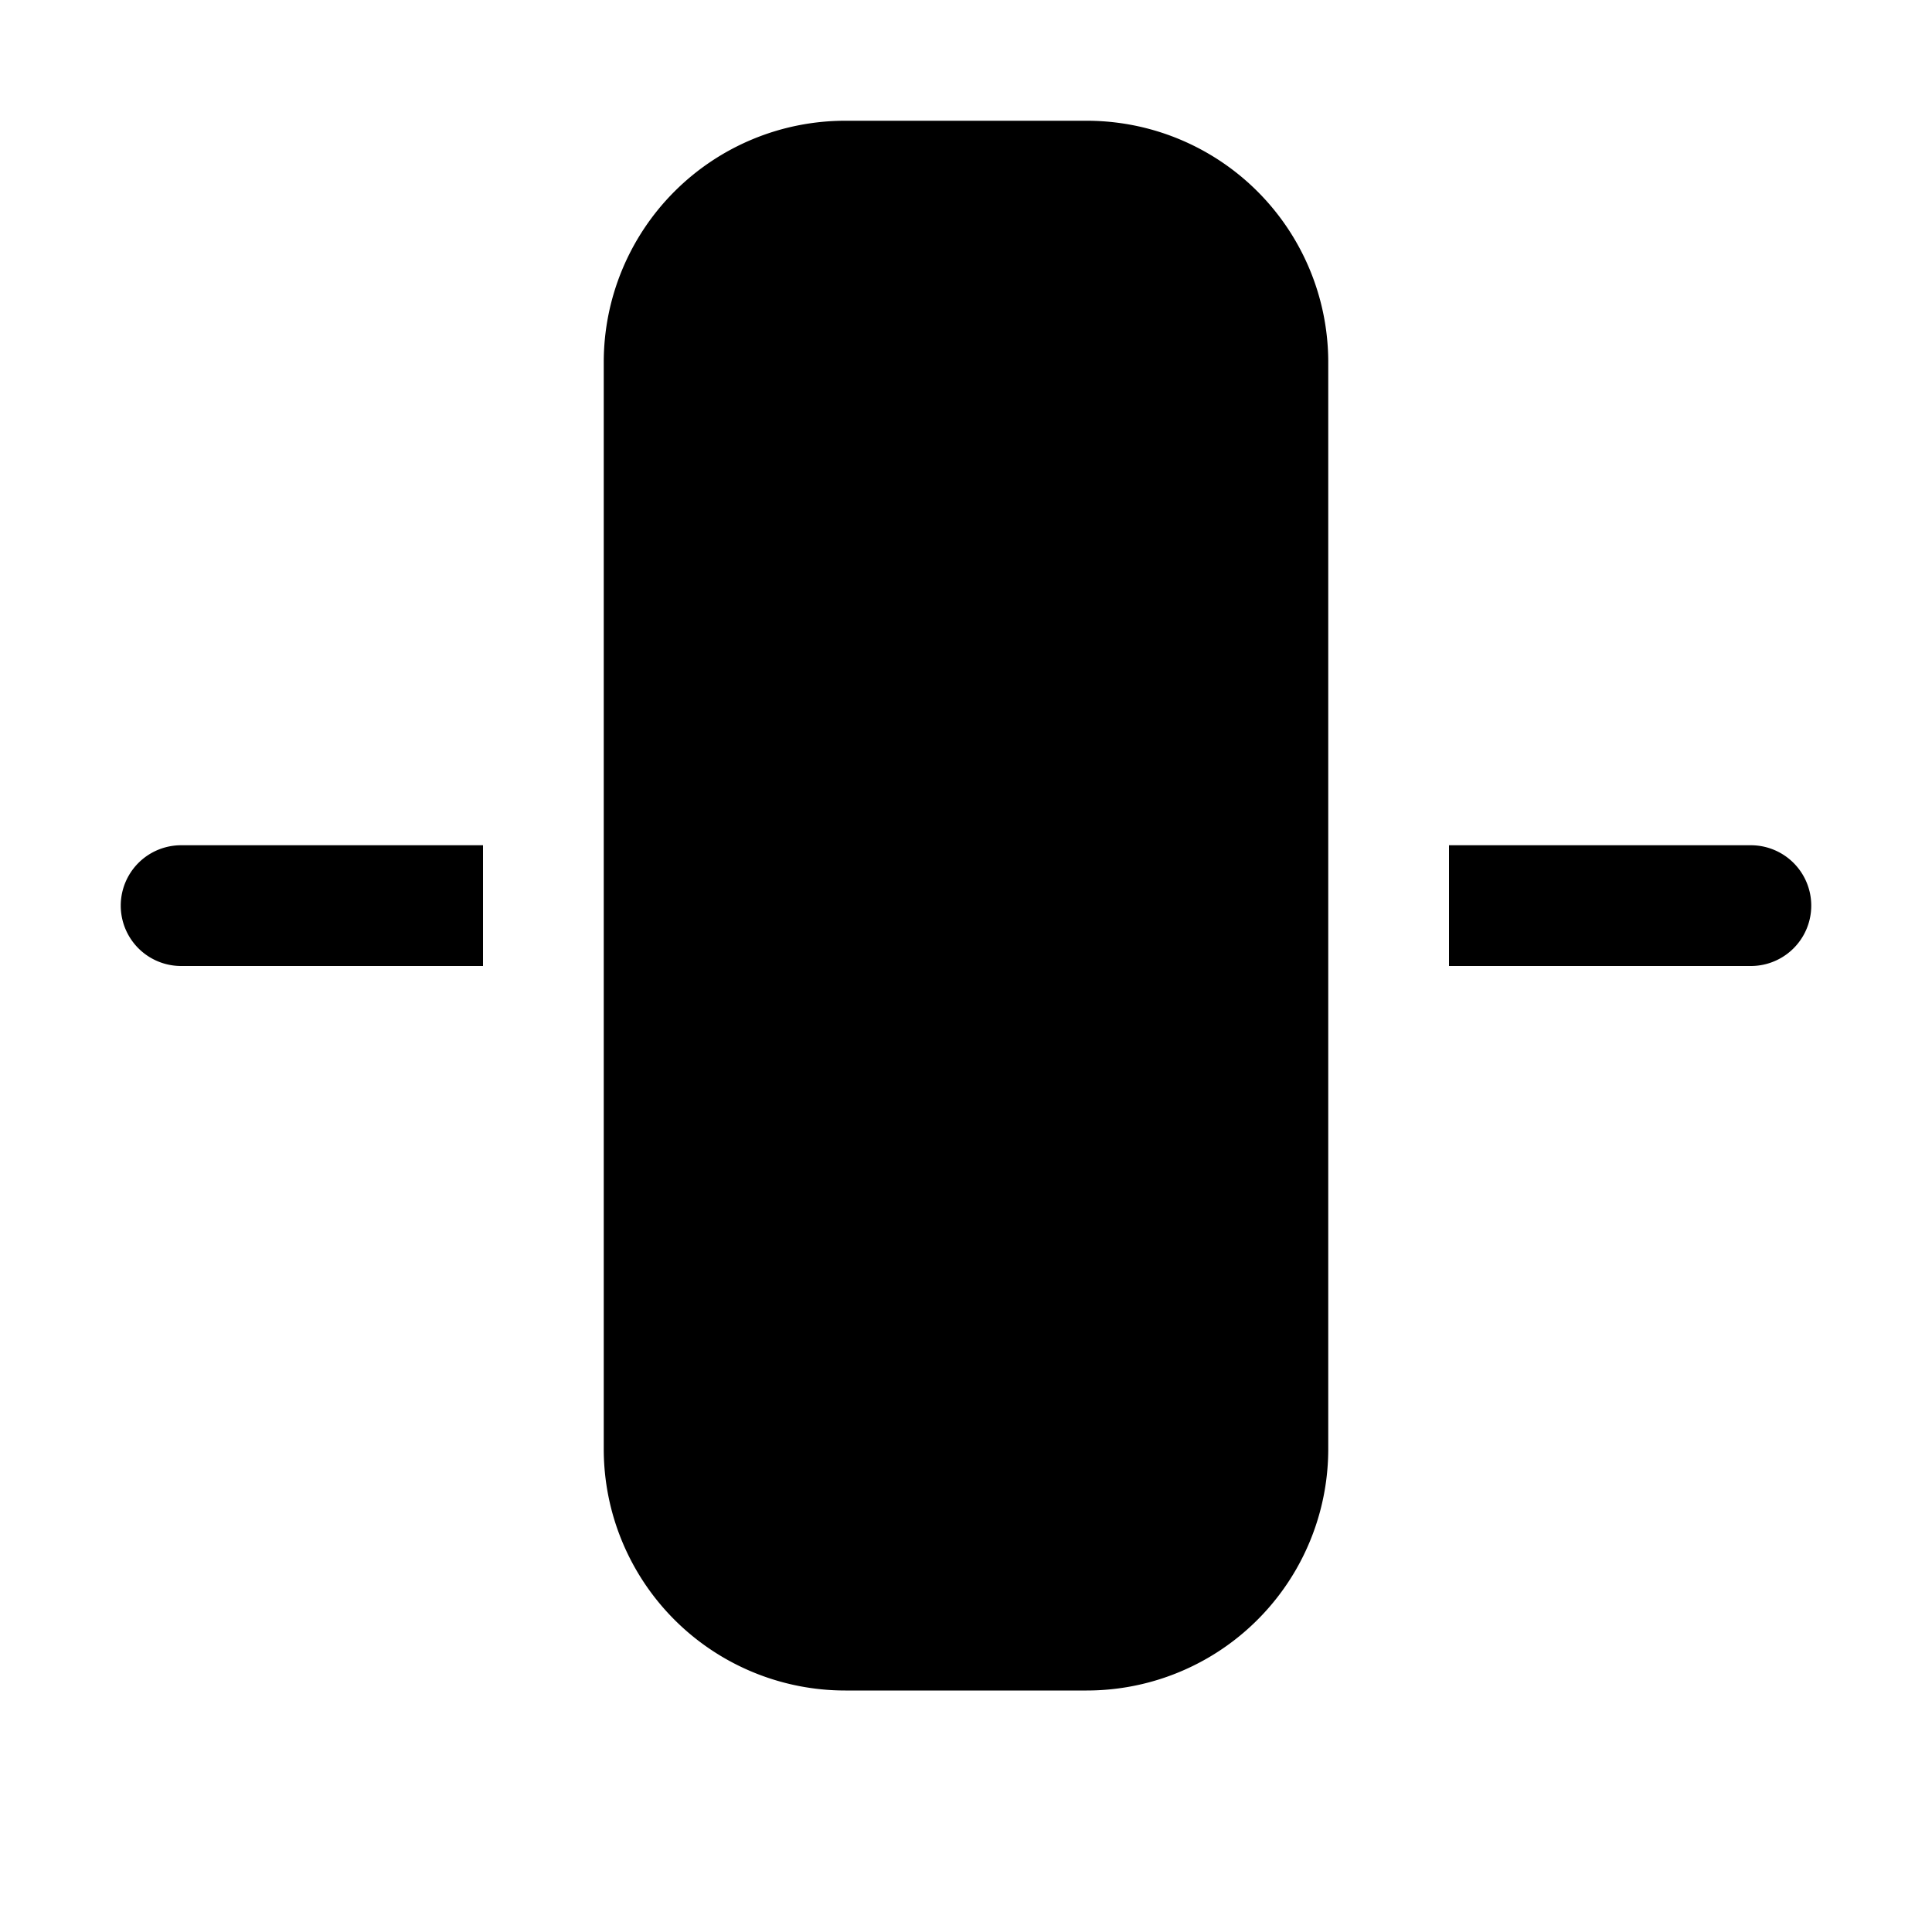 <svg xmlns="http://www.w3.org/2000/svg" xmlns:xlink="http://www.w3.org/1999/xlink" width="16" height="16" viewBox="0 0 16 16"><path fill="currentColor" d="M4 7v1H1.5a.5.5 0 0 1 0-1zm8 0h2.5a.5.5 0 1 1 0 1H12zM7 1h2a2 2 0 0 1 2 2v9a2 2 0 0 1-2 2H7a2 2 0 0 1-2-2V3a2 2 0 0 1 2-2"/></svg>